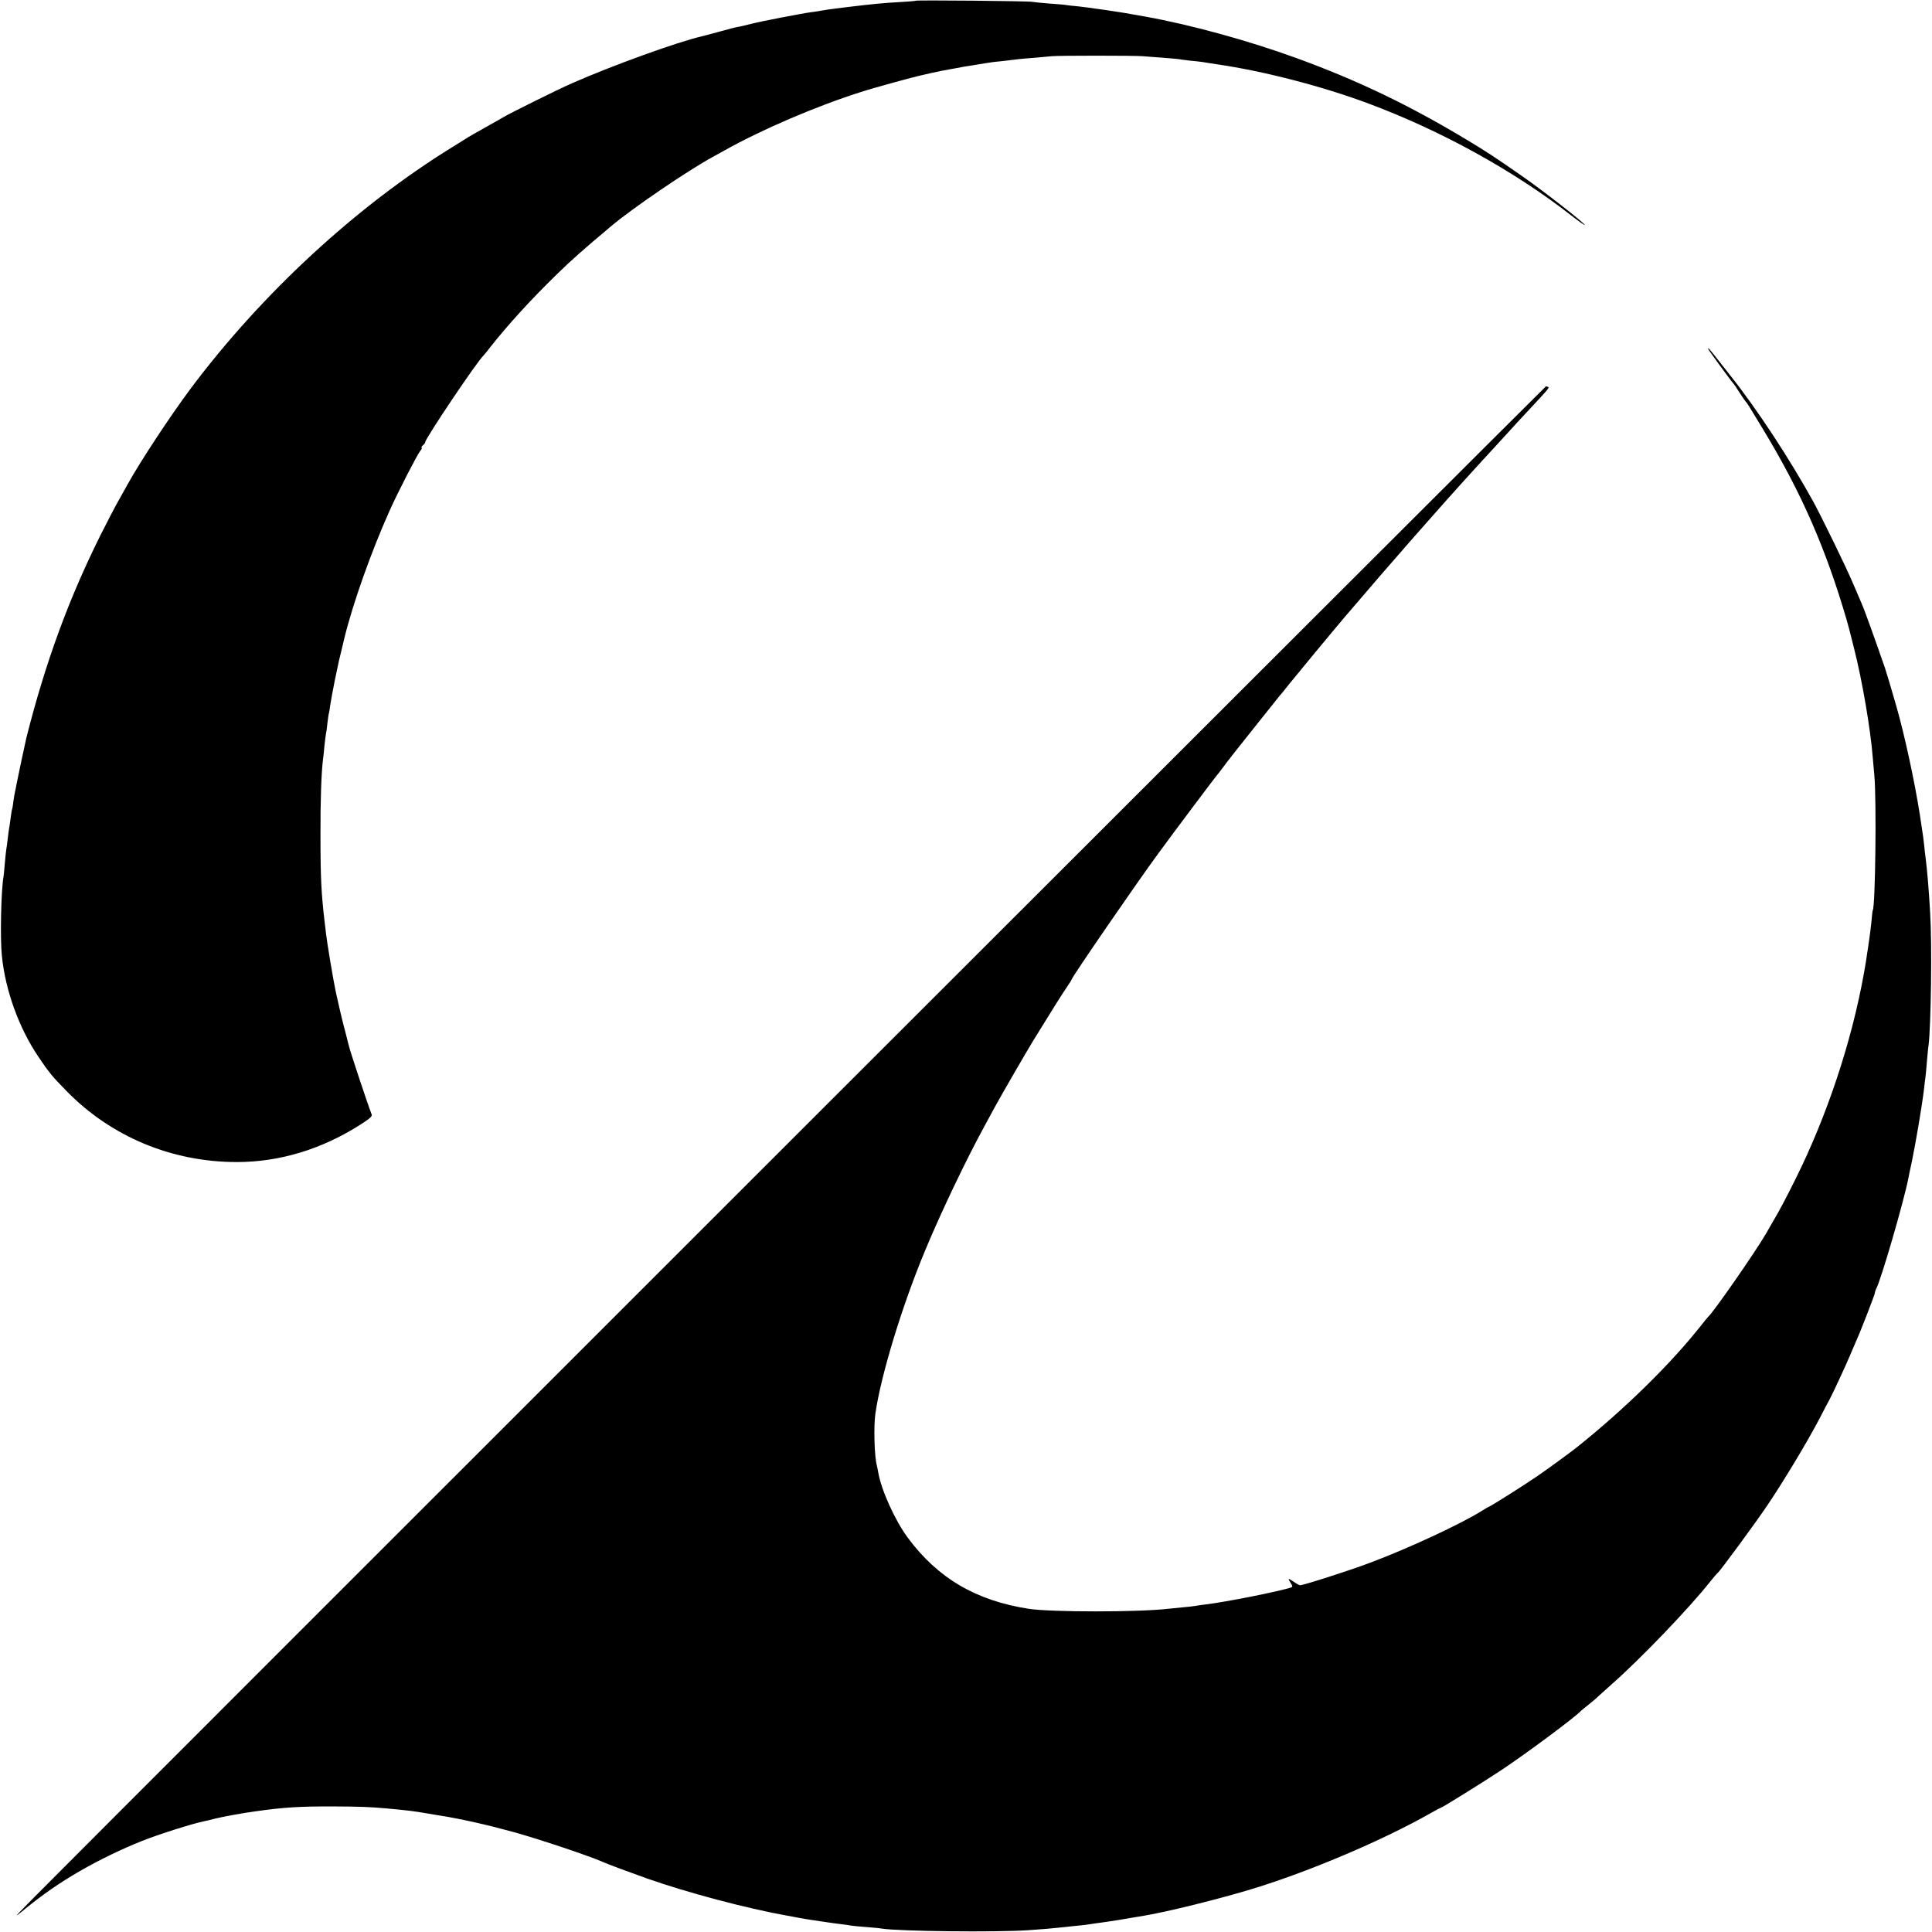 <?xml version="1.0" standalone="no"?>
<!DOCTYPE svg PUBLIC "-//W3C//DTD SVG 20010904//EN"
 "http://www.w3.org/TR/2001/REC-SVG-20010904/DTD/svg10.dtd">
<svg version="1.0" xmlns="http://www.w3.org/2000/svg"
 width="1354pt" height="1354pt" viewBox="0 0 1354 1354"
 preserveAspectRatio="xMidYMid meet">
<g transform="translate(0,1354) scale(0.1,-0.1)"
fill="#000000" stroke="none">
<path d="M6418 13535 c-1 -2 -48 -6 -103 -9 -125 -7 -190 -13 -380 -36 -118
-14 -155 -20 -182 -25 -12 -3 -41 -7 -65 -10 -63 -8 -353 -64 -423 -82 -33 -8
-69 -17 -80 -19 -39 -7 -61 -13 -155 -39 -52 -14 -103 -28 -113 -30 -169 -39
-631 -206 -907 -328 -99 -43 -435 -210 -480 -237 -8 -5 -64 -37 -125 -71 -60
-33 -126 -71 -145 -84 -19 -12 -60 -37 -90 -56 -673 -415 -1336 -1027 -1835
-1694 -143 -192 -354 -512 -441 -670 -6 -11 -32 -58 -58 -104 -27 -46 -85
-159 -131 -250 -224 -450 -385 -888 -520 -1421 -8 -33 -64 -297 -70 -330 -3
-19 -8 -42 -10 -50 -2 -8 -7 -37 -11 -65 -3 -27 -7 -52 -9 -55 -2 -3 -6 -29
-10 -59 -4 -30 -8 -63 -11 -74 -2 -10 -6 -45 -10 -76 -3 -31 -8 -64 -10 -74
-2 -10 -6 -53 -10 -95 -3 -42 -8 -85 -9 -94 -17 -89 -25 -432 -12 -555 24
-243 119 -506 256 -709 76 -113 98 -139 196 -239 314 -322 740 -499 1195 -499
302 0 599 91 870 265 61 39 80 56 75 68 -29 74 -150 439 -160 481 -2 8 -13 51
-24 95 -19 68 -52 210 -67 280 -20 95 -61 343 -69 410 -2 22 -7 60 -10 85 -23
194 -29 309 -29 600 -1 245 6 449 18 540 2 14 7 57 10 95 4 39 9 77 11 85 2 8
7 42 10 75 4 32 8 62 10 65 1 3 6 28 9 55 4 28 18 106 32 175 33 158 30 144
49 220 8 36 17 72 19 80 59 241 187 602 316 890 57 128 195 396 216 421 8 9
12 18 9 21 -3 3 1 11 10 18 8 7 15 16 15 21 0 25 366 570 410 609 3 3 24 28
46 57 122 155 285 334 469 513 98 96 190 177 377 334 152 128 537 390 713 486
22 12 60 33 85 47 257 144 638 308 950 407 95 31 376 108 439 121 9 2 36 8 61
14 56 12 99 21 125 25 11 2 34 6 50 9 28 6 58 11 123 21 15 3 47 8 72 12 25 4
52 8 60 9 15 1 115 12 175 20 17 2 68 7 115 10 47 4 101 9 120 11 41 5 588 5
640 0 19 -2 79 -6 133 -10 54 -4 105 -9 115 -10 9 -2 46 -7 82 -11 36 -3 76
-8 90 -10 14 -3 57 -9 95 -15 331 -48 744 -155 1067 -276 509 -190 1020 -472
1417 -782 51 -40 95 -71 97 -69 8 7 -297 245 -446 348 -183 127 -237 163 -375
246 -406 245 -775 422 -1205 578 -336 122 -738 232 -1055 289 -119 22 -177 31
-285 47 -41 5 -86 12 -99 14 -14 2 -54 7 -90 11 -36 3 -72 7 -81 9 -8 2 -60 6
-115 10 -55 4 -109 10 -120 12 -22 6 -811 13 -817 8z"/>
<path d="M11970 11097 c0 -6 165 -232 180 -247 3 -3 21 -29 39 -58 19 -30 39
-59 45 -66 13 -14 10 -10 129 -206 263 -436 435 -830 579 -1325 11 -38 21 -77
23 -85 2 -8 15 -60 29 -115 56 -219 115 -562 131 -765 2 -19 6 -75 11 -125 16
-175 7 -915 -11 -945 -2 -3 -6 -36 -9 -75 -4 -38 -11 -97 -16 -130 -5 -33 -11
-78 -15 -100 -5 -36 -9 -64 -21 -130 -86 -484 -261 -1009 -483 -1453 -57 -115
-117 -229 -150 -283 -9 -15 -33 -57 -54 -94 -75 -129 -370 -554 -407 -585 -3
-3 -23 -27 -45 -55 -214 -272 -539 -591 -879 -862 -36 -29 -202 -150 -269
-196 -76 -53 -335 -217 -343 -217 -2 0 -23 -12 -45 -26 -149 -94 -519 -266
-792 -368 -146 -55 -462 -156 -487 -156 -4 0 -24 11 -44 25 -40 27 -43 26 -20
-10 13 -20 14 -26 3 -30 -74 -26 -460 -103 -604 -120 -27 -3 -59 -8 -70 -10
-11 -2 -51 -7 -90 -10 -38 -4 -83 -8 -100 -10 -208 -24 -817 -24 -975 0 -369
57 -637 214 -847 497 -90 121 -187 335 -208 459 -3 19 -8 41 -10 49 -17 63
-23 272 -10 363 38 267 188 760 351 1149 111 267 288 636 412 863 21 39 55
102 76 140 50 91 219 383 266 460 128 208 208 336 237 377 18 26 33 50 33 53
0 14 458 680 605 880 116 159 410 550 416 555 3 3 19 23 35 45 31 43 128 166
264 336 47 59 97 122 112 140 14 19 35 44 45 55 10 12 32 39 48 60 35 44 323
392 387 467 341 400 670 775 937 1067 53 57 123 134 156 170 115 126 141 154
211 229 120 128 135 146 124 149 -5 2 -12 4 -15 5 -4 2 -10103 -10092 -10600
-10594 -140 -142 -144 -147 -65 -82 135 110 246 187 395 273 128 74 289 152
430 208 120 48 362 124 439 139 11 2 45 10 75 18 53 13 187 38 276 50 202 29
319 36 555 35 190 -1 244 -3 371 -14 151 -14 184 -18 289 -36 30 -5 71 -12 90
-15 146 -23 338 -67 515 -116 186 -52 530 -168 620 -208 30 -14 175 -68 310
-116 282 -99 694 -209 985 -261 14 -2 48 -9 75 -14 28 -5 68 -12 90 -15 22 -3
67 -10 100 -15 33 -5 83 -12 110 -15 28 -3 59 -8 70 -10 11 -2 58 -7 105 -10
47 -4 96 -8 110 -11 118 -19 806 -27 1030 -11 114 8 140 10 255 22 33 4 80 9
105 11 25 3 56 6 70 9 14 2 45 7 70 10 55 7 217 33 246 39 12 2 39 7 60 10
160 26 535 119 767 190 401 123 913 341 1245 530 35 20 66 36 68 36 9 0 303
183 434 270 182 122 515 370 550 410 3 3 28 24 55 45 28 22 55 45 60 51 6 5
50 46 100 90 204 180 543 533 690 719 22 28 45 55 52 60 22 20 259 342 349
475 116 172 283 450 364 605 34 66 66 127 71 135 15 26 116 242 144 310 15 36
35 83 45 105 31 68 130 324 130 335 0 6 4 18 9 28 33 59 194 614 225 772 2 14
14 68 25 120 30 147 71 389 86 515 3 28 7 65 10 83 2 18 7 67 10 110 4 42 8
91 11 107 17 139 25 706 11 930 -10 170 -20 289 -32 385 -3 19 -7 55 -9 80 -5
47 -7 64 -31 220 -37 235 -107 560 -166 765 -35 122 -70 239 -79 265 -75 216
-143 406 -165 455 -7 17 -34 80 -60 140 -50 117 -220 466 -280 575 -165 298
-391 642 -575 874 -36 45 -78 100 -95 121 -54 69 -64 80 -65 72z"/>
</g>
</svg>
